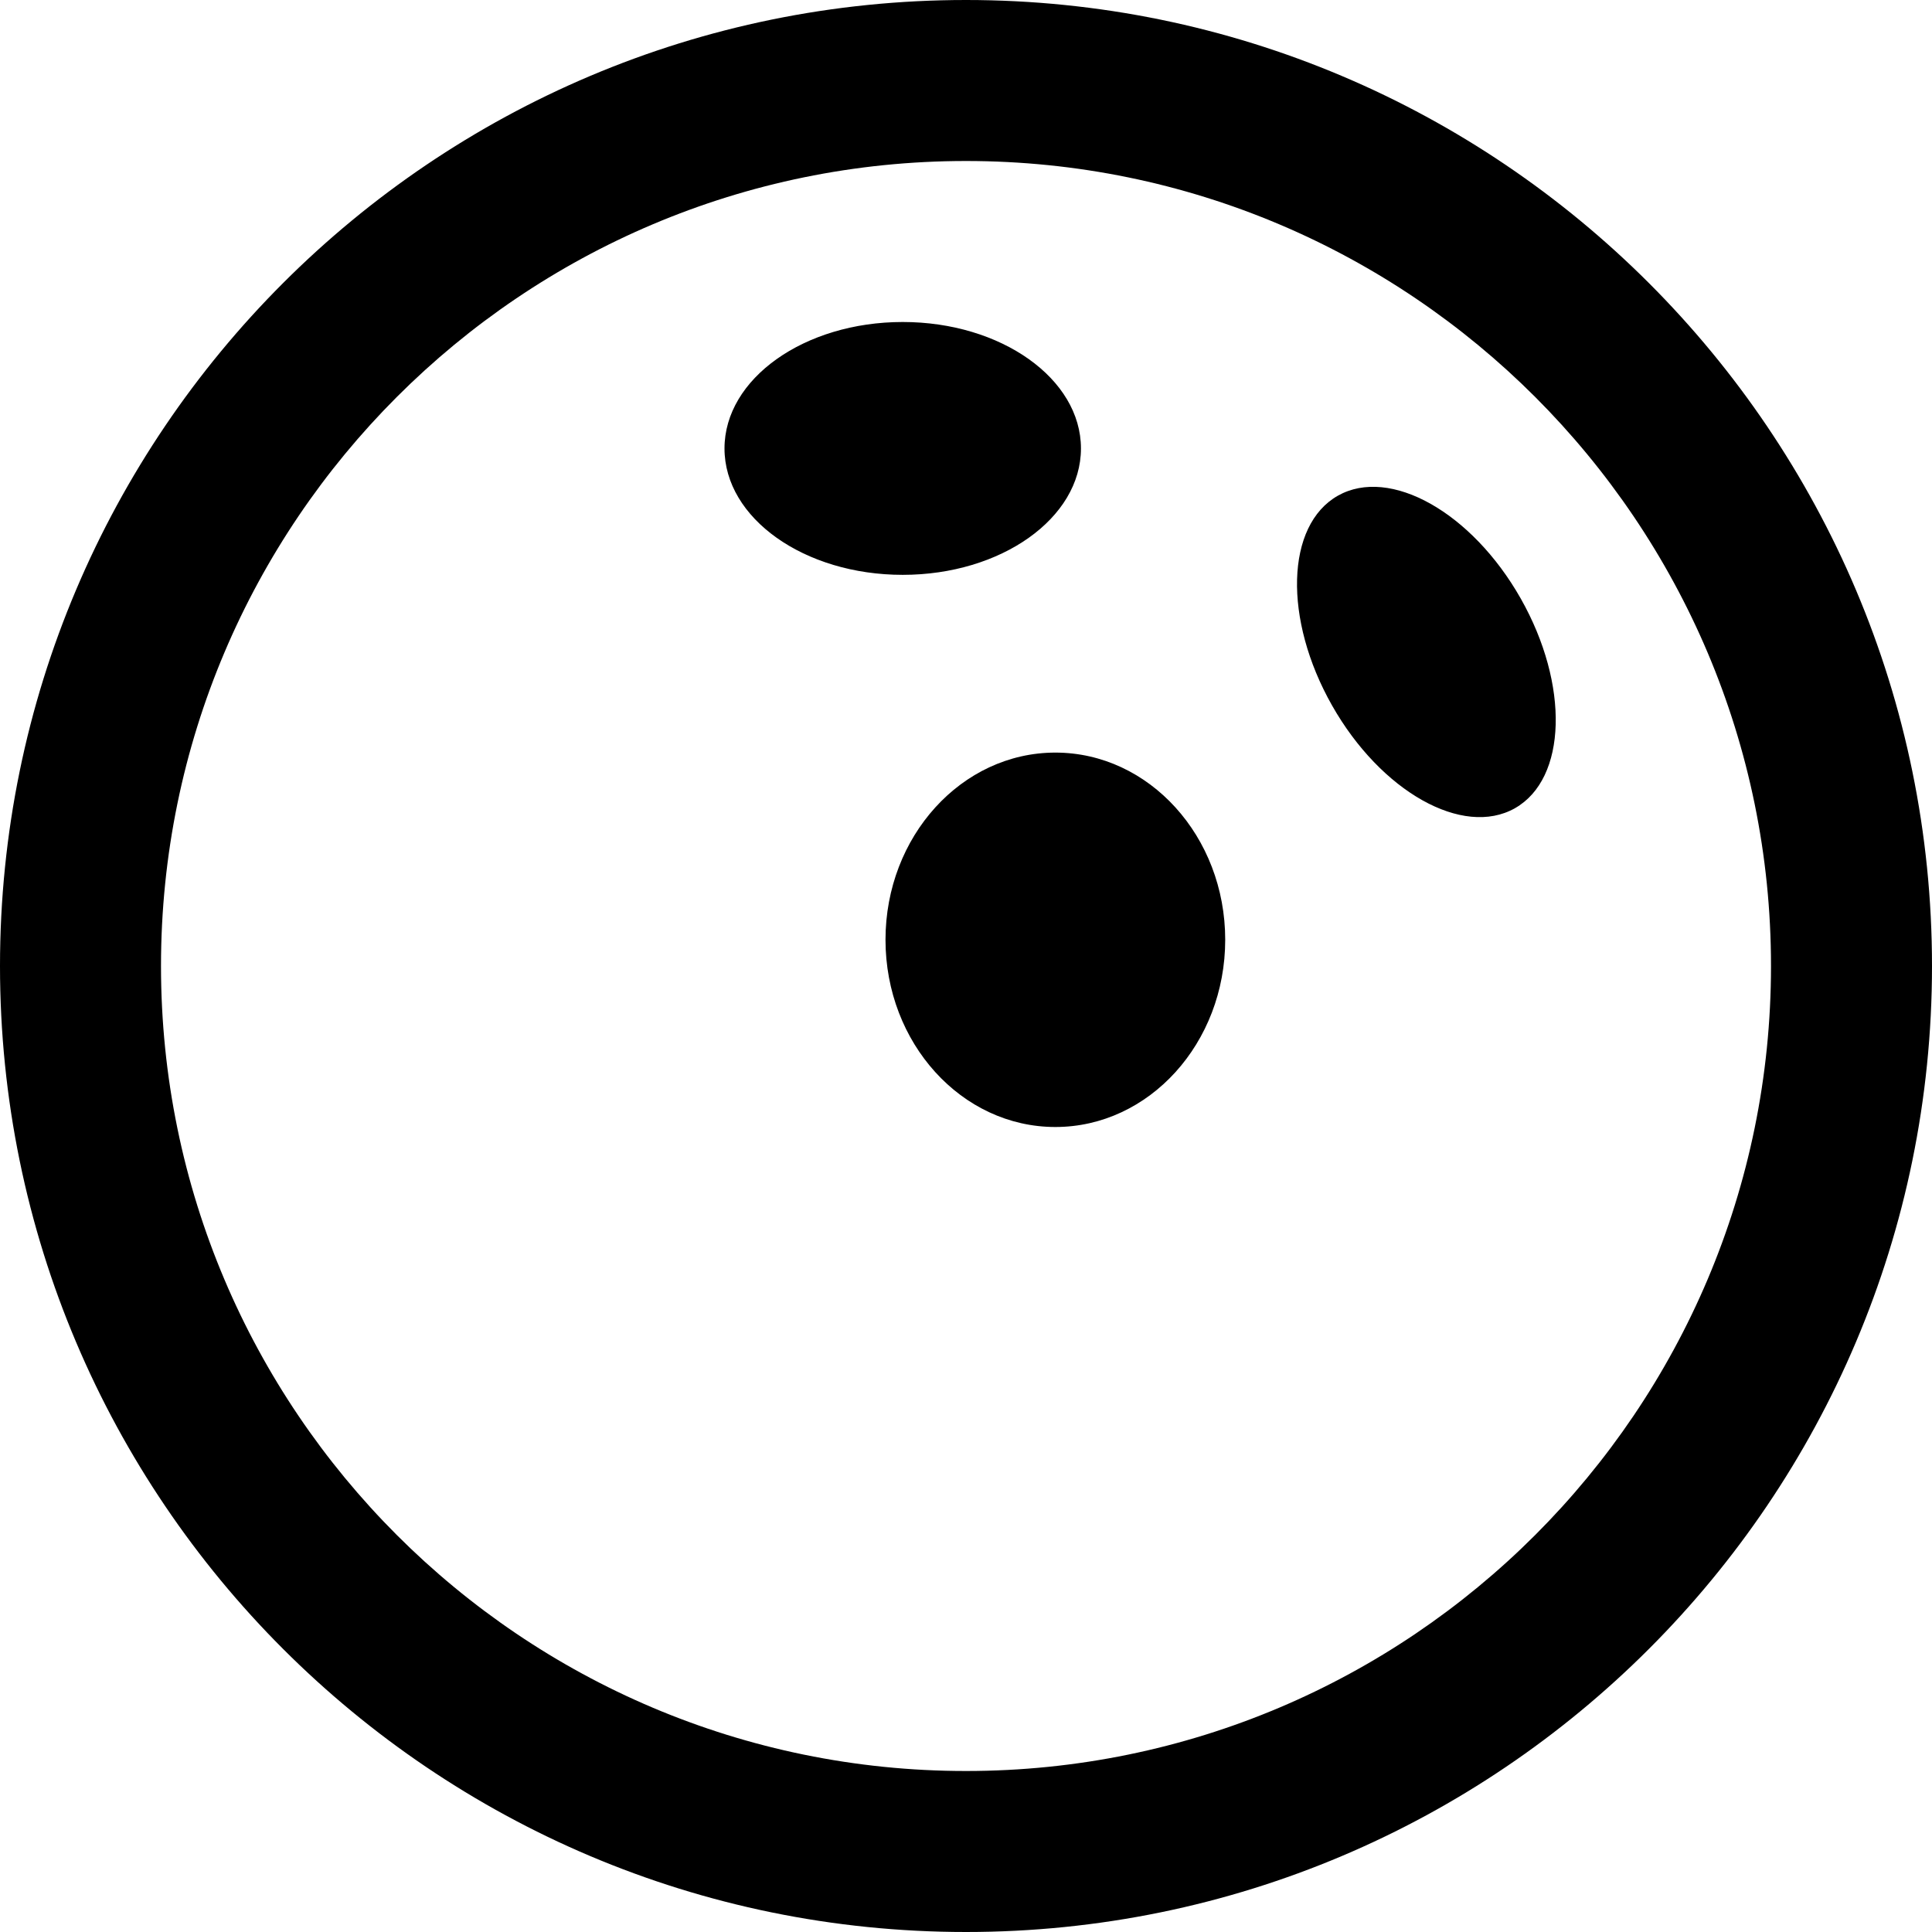 <svg width="24" height="24" xmlns="http://www.w3.org/2000/svg" fill-rule="evenodd" clip-rule="evenodd"><path d="M12 0c6.623 0 12 5.377 12 12s-5.377 12-12 12-12-5.377-12-12 5.377-12 12-12zm0 2c5.519 0 10 4.481 10 10s-4.481 10-10 10-10-4.481-10-10 4.481-10 10-10zm1.11 7.349c1.165 0 2.11 1.042 2.11 2.325 0 1.284-.945 2.326-2.11 2.326-1.164 0-2.11-1.042-2.11-2.326 0-1.283.946-2.325 2.11-2.325zm5.781-1.914c.607 1.071.575 2.238-.072 2.605-.647.366-1.665-.206-2.272-1.277-.607-1.071-.575-2.238.072-2.605.647-.366 1.665.206 2.272 1.277zm-7.677-3.435c1.222 0 2.214.704 2.214 1.571s-.992 1.57-2.214 1.57-2.214-.703-2.214-1.57c0-.867.992-1.571 2.214-1.571z"/></svg>